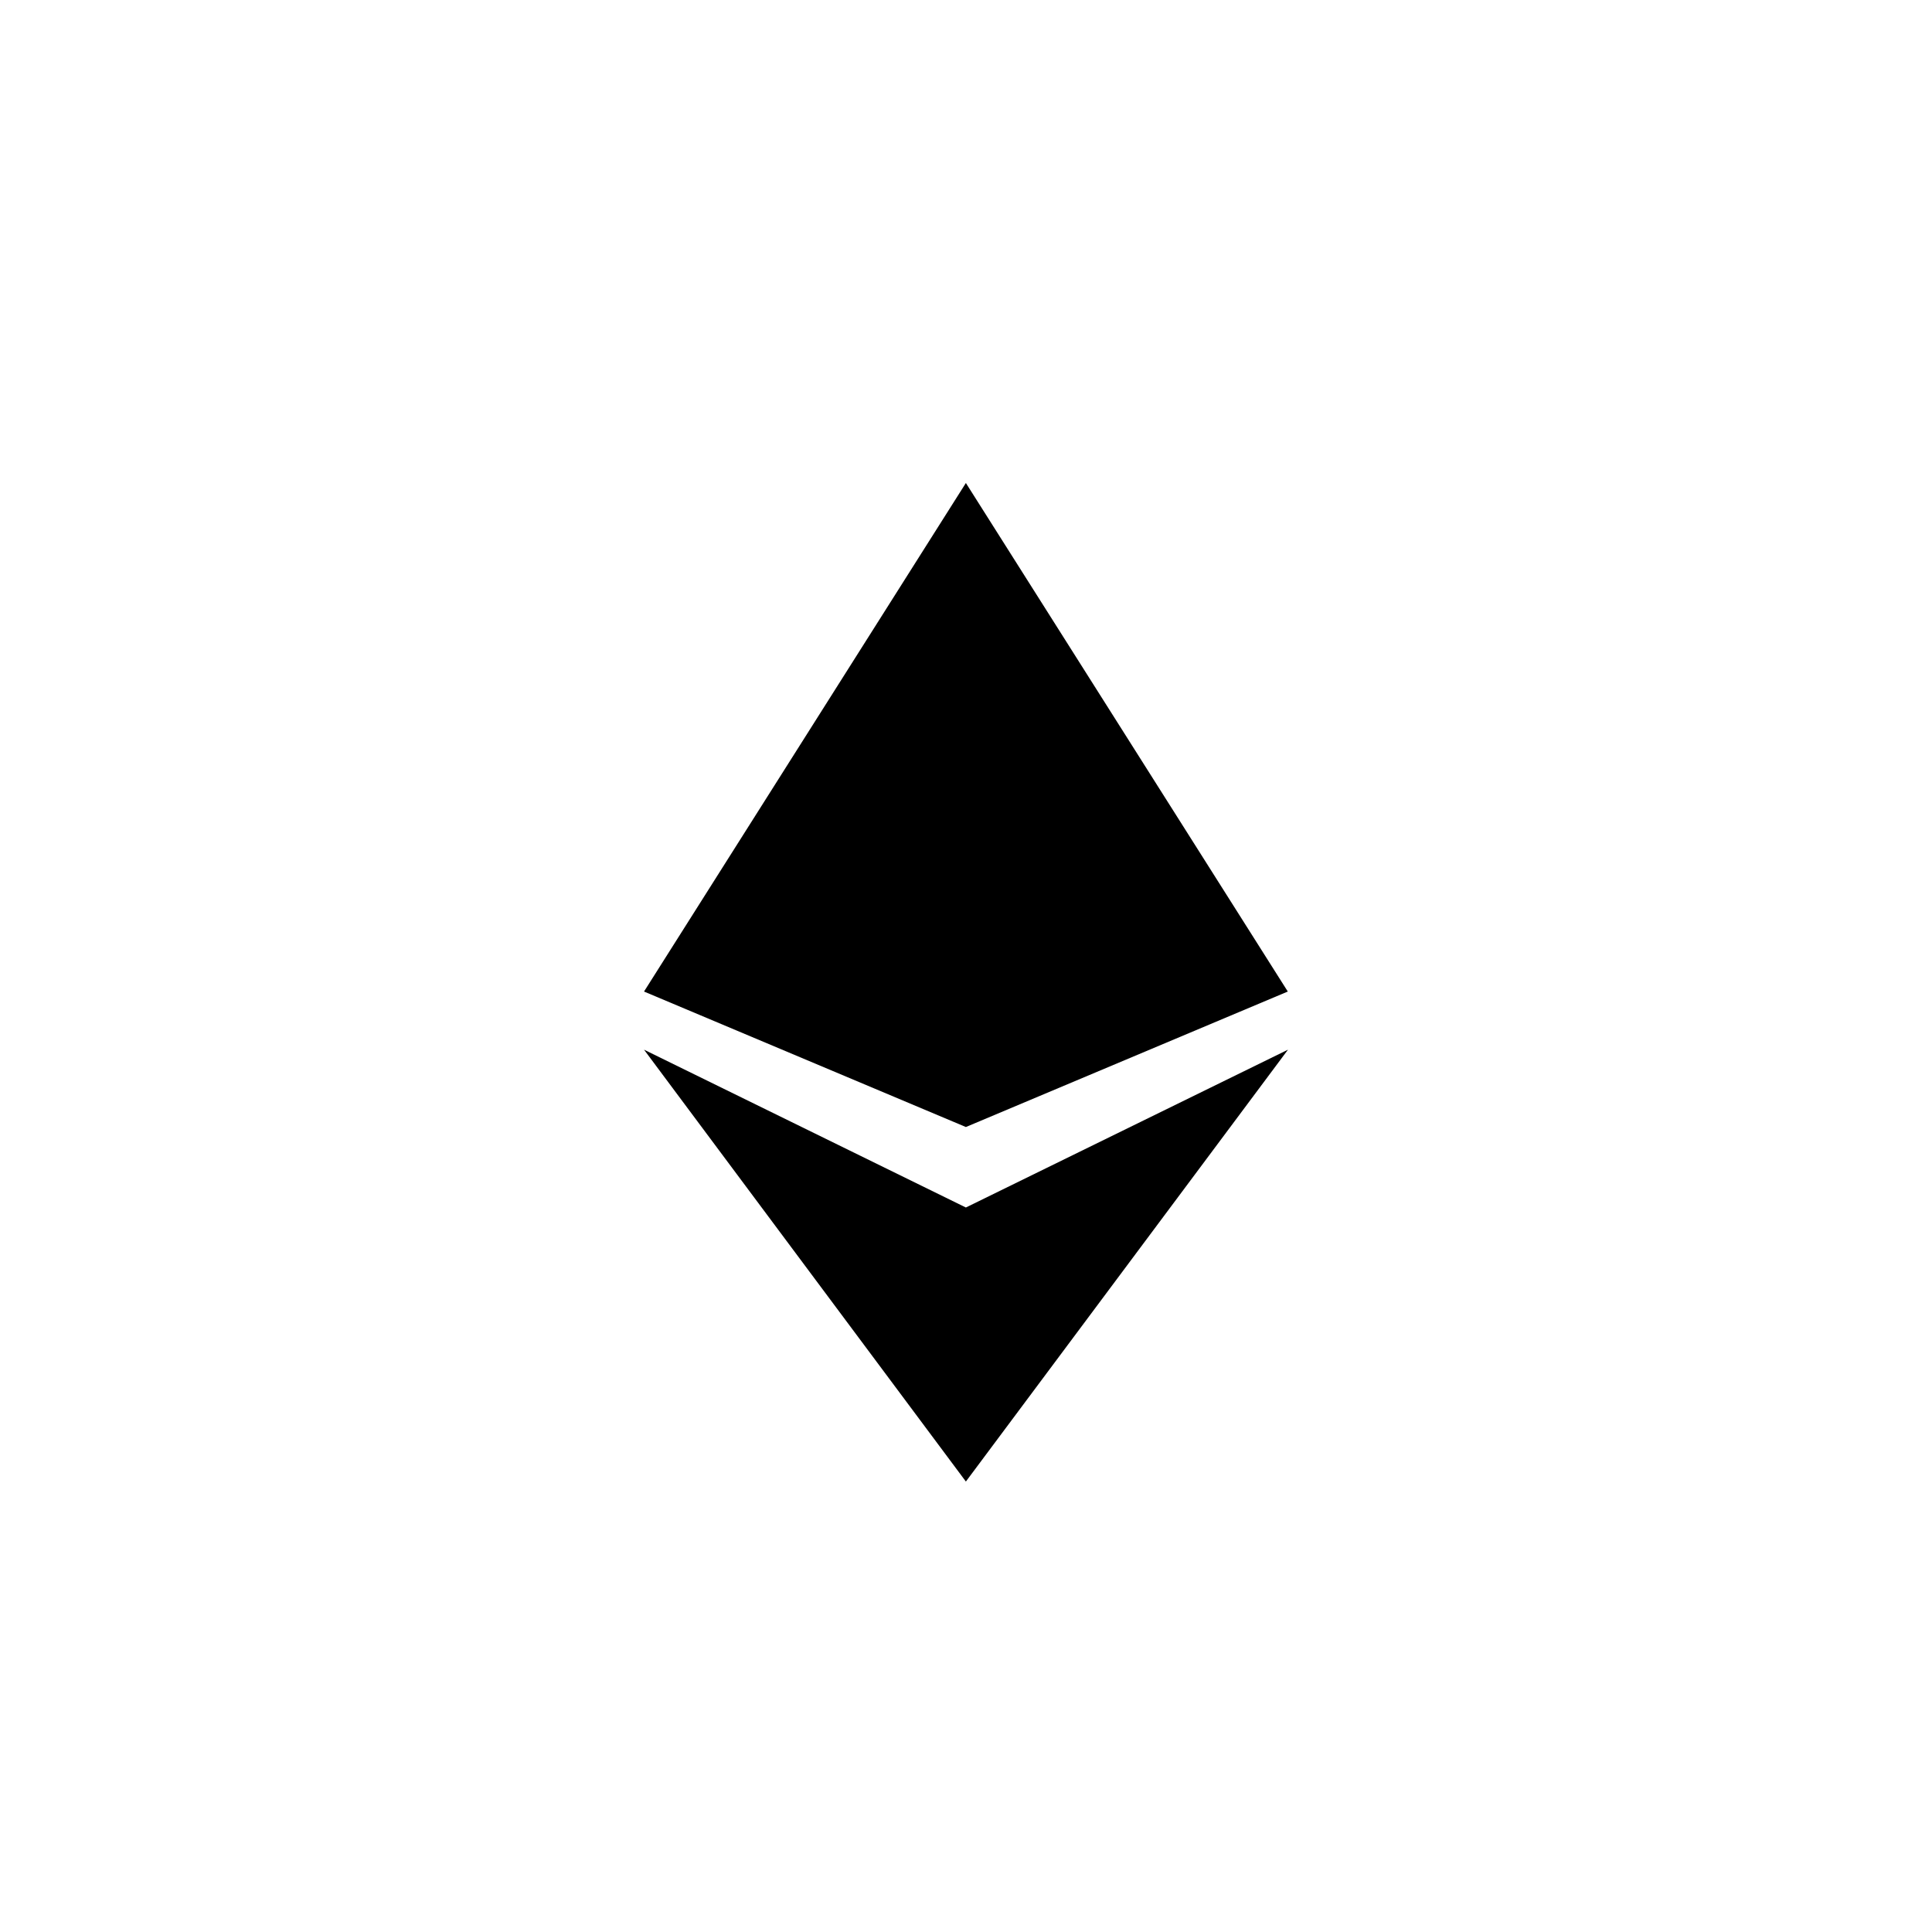 <svg
  width="32"
  height="32"
  viewBox="0 0 32 32"
  fill="none"
  xmlns="http://www.w3.org/2000/svg"
>
  <path
    d="M21.33 16.423L15.998 8L10.667 16.423L15.998 18.667L21.33 16.423Z"
    fill="currentColor"
  />
  <path
    d="M10.667 17.386L15.998 24.539L21.333 17.386L15.998 20L10.667 17.386Z"
    fill="currentColor"
  />
</svg>
